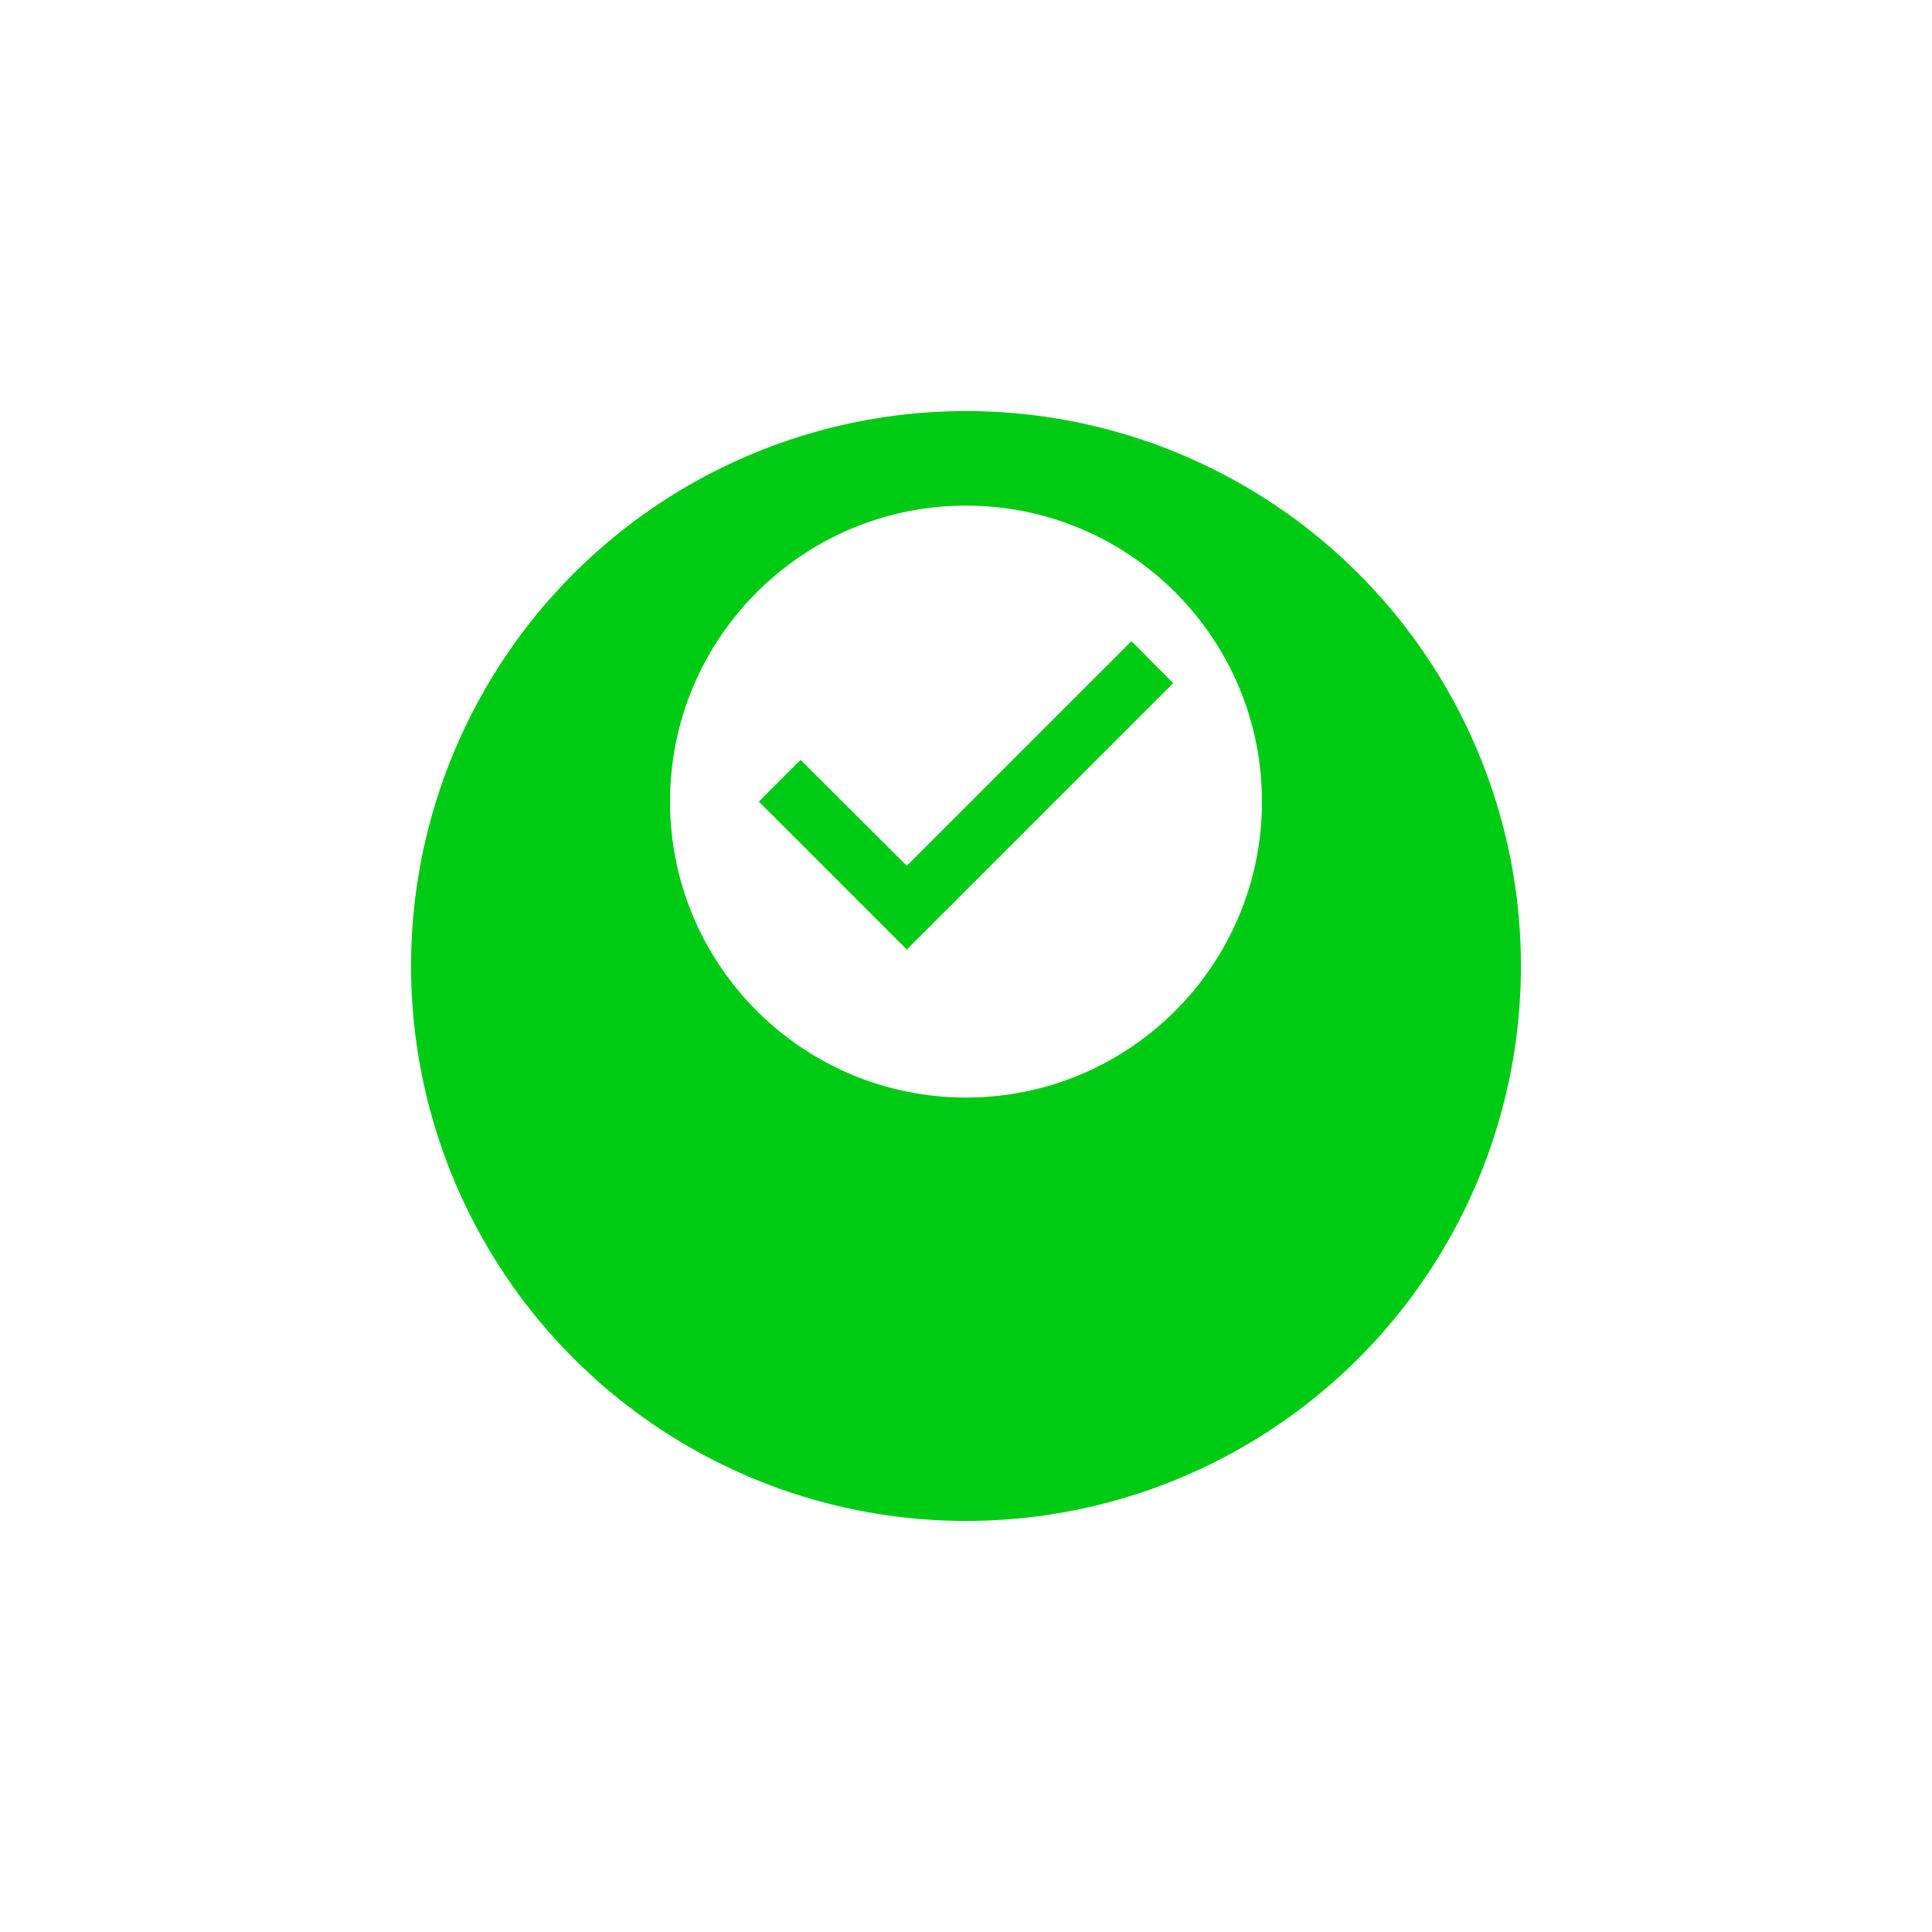 <svg width="47" height="47" viewBox="0 0 47 47" fill="none" xmlns="http://www.w3.org/2000/svg">
<g filter="url(#filter0_d_7_5617)">
<circle cx="23.5" cy="19.5" r="13.5" fill="#00CB14"/>
</g>
<path d="M23.5 12.3C19.525 12.3 16.3 15.525 16.3 19.5C16.3 23.474 19.525 26.7 23.5 26.7C27.474 26.7 30.7 23.474 30.7 19.5C30.7 15.525 27.474 12.3 23.5 12.3ZM22.06 23.1L18.46 19.5L19.475 18.485L22.06 21.062L27.525 15.597L28.54 16.62L22.06 23.1Z" fill="white"/>
<defs>
<filter id="filter0_d_7_5617" x="0" y="0" width="47" height="47" filterUnits="userSpaceOnUse" color-interpolation-filters="sRGB">
<feFlood flood-opacity="0" result="BackgroundImageFix"/>
<feColorMatrix in="SourceAlpha" type="matrix" values="0 0 0 0 0 0 0 0 0 0 0 0 0 0 0 0 0 0 127 0" result="hardAlpha"/>
<feOffset dy="4"/>
<feGaussianBlur stdDeviation="5"/>
<feComposite in2="hardAlpha" operator="out"/>
<feColorMatrix type="matrix" values="0 0 0 0 0 0 0 0 0 0.796 0 0 0 0 0.078 0 0 0 0.25 0"/>
<feBlend mode="normal" in2="BackgroundImageFix" result="effect1_dropShadow_7_5617"/>
<feBlend mode="normal" in="SourceGraphic" in2="effect1_dropShadow_7_5617" result="shape"/>
</filter>
</defs>
</svg>
